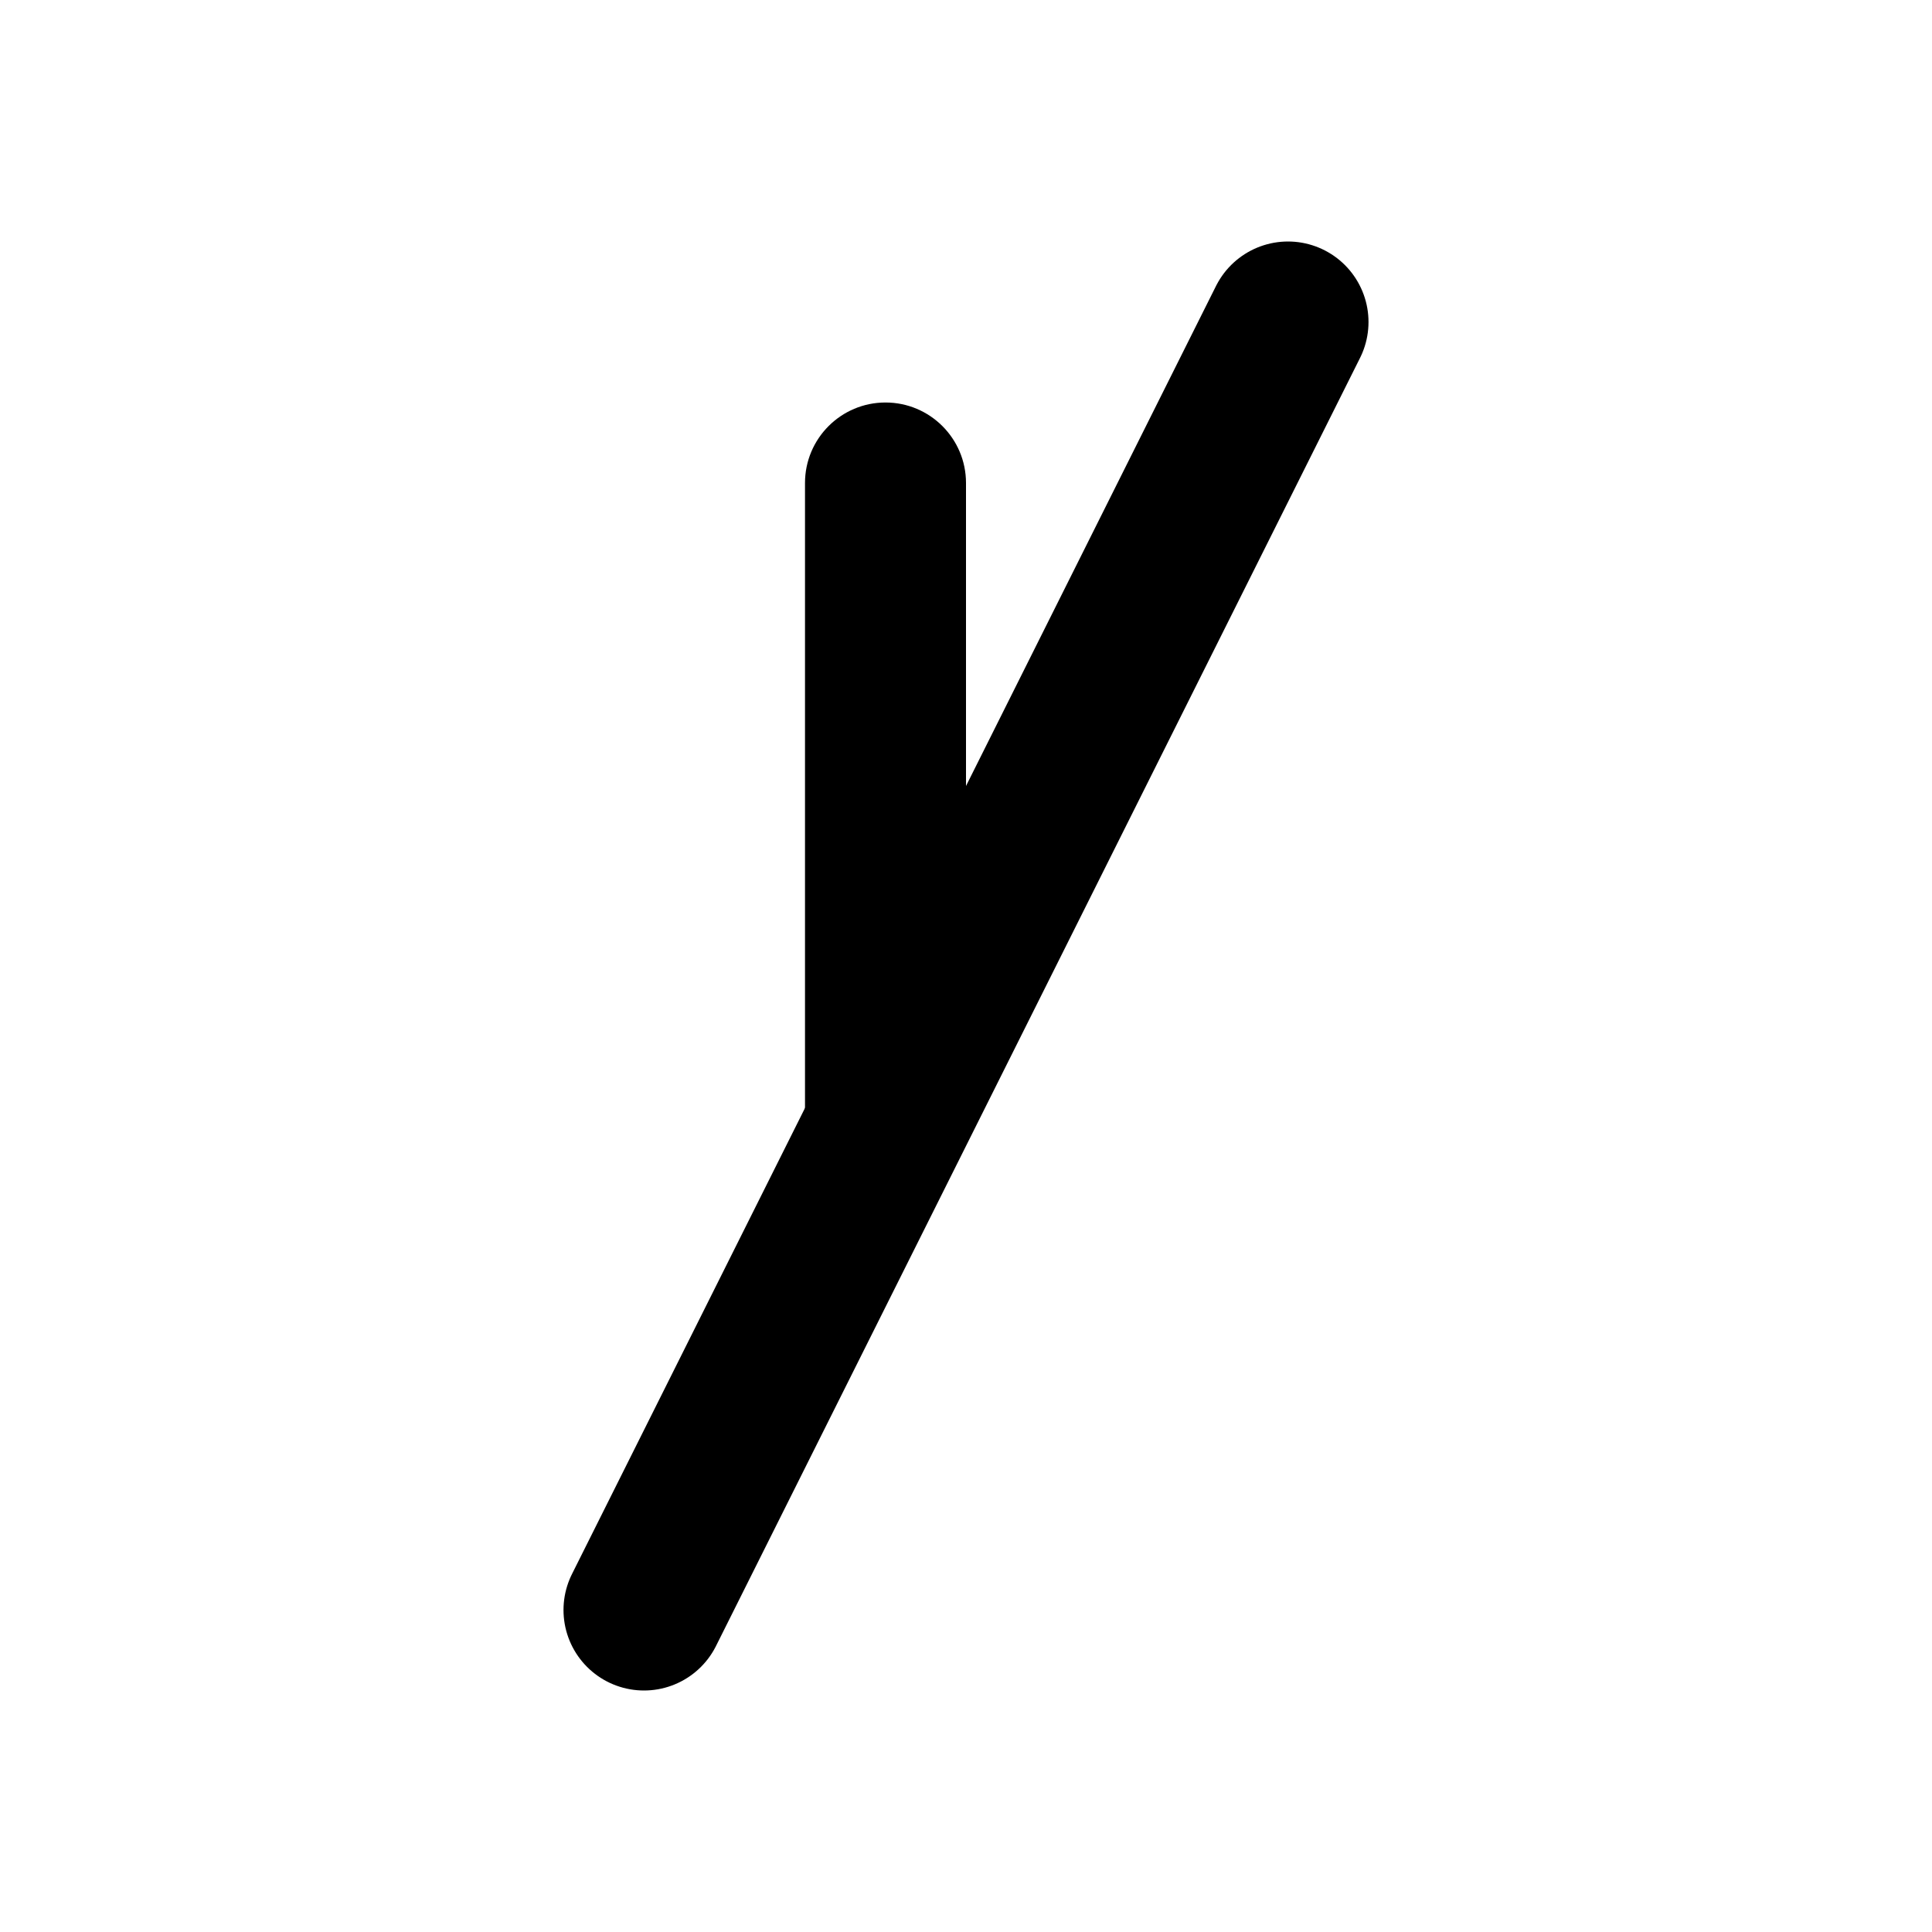 <svg width="24" height="24" viewBox="0 0 24 24" fill="none" xmlns="http://www.w3.org/2000/svg">
<path d="M16 4L8 20" stroke="black" stroke-width="2" stroke-linecap="round"/>
<path d="M12 6C12 5.448 11.552 5 11 5C10.448 5 10 5.448 10 6H12ZM12 14V6H10V14H12Z" fill="black"/>
</svg>
